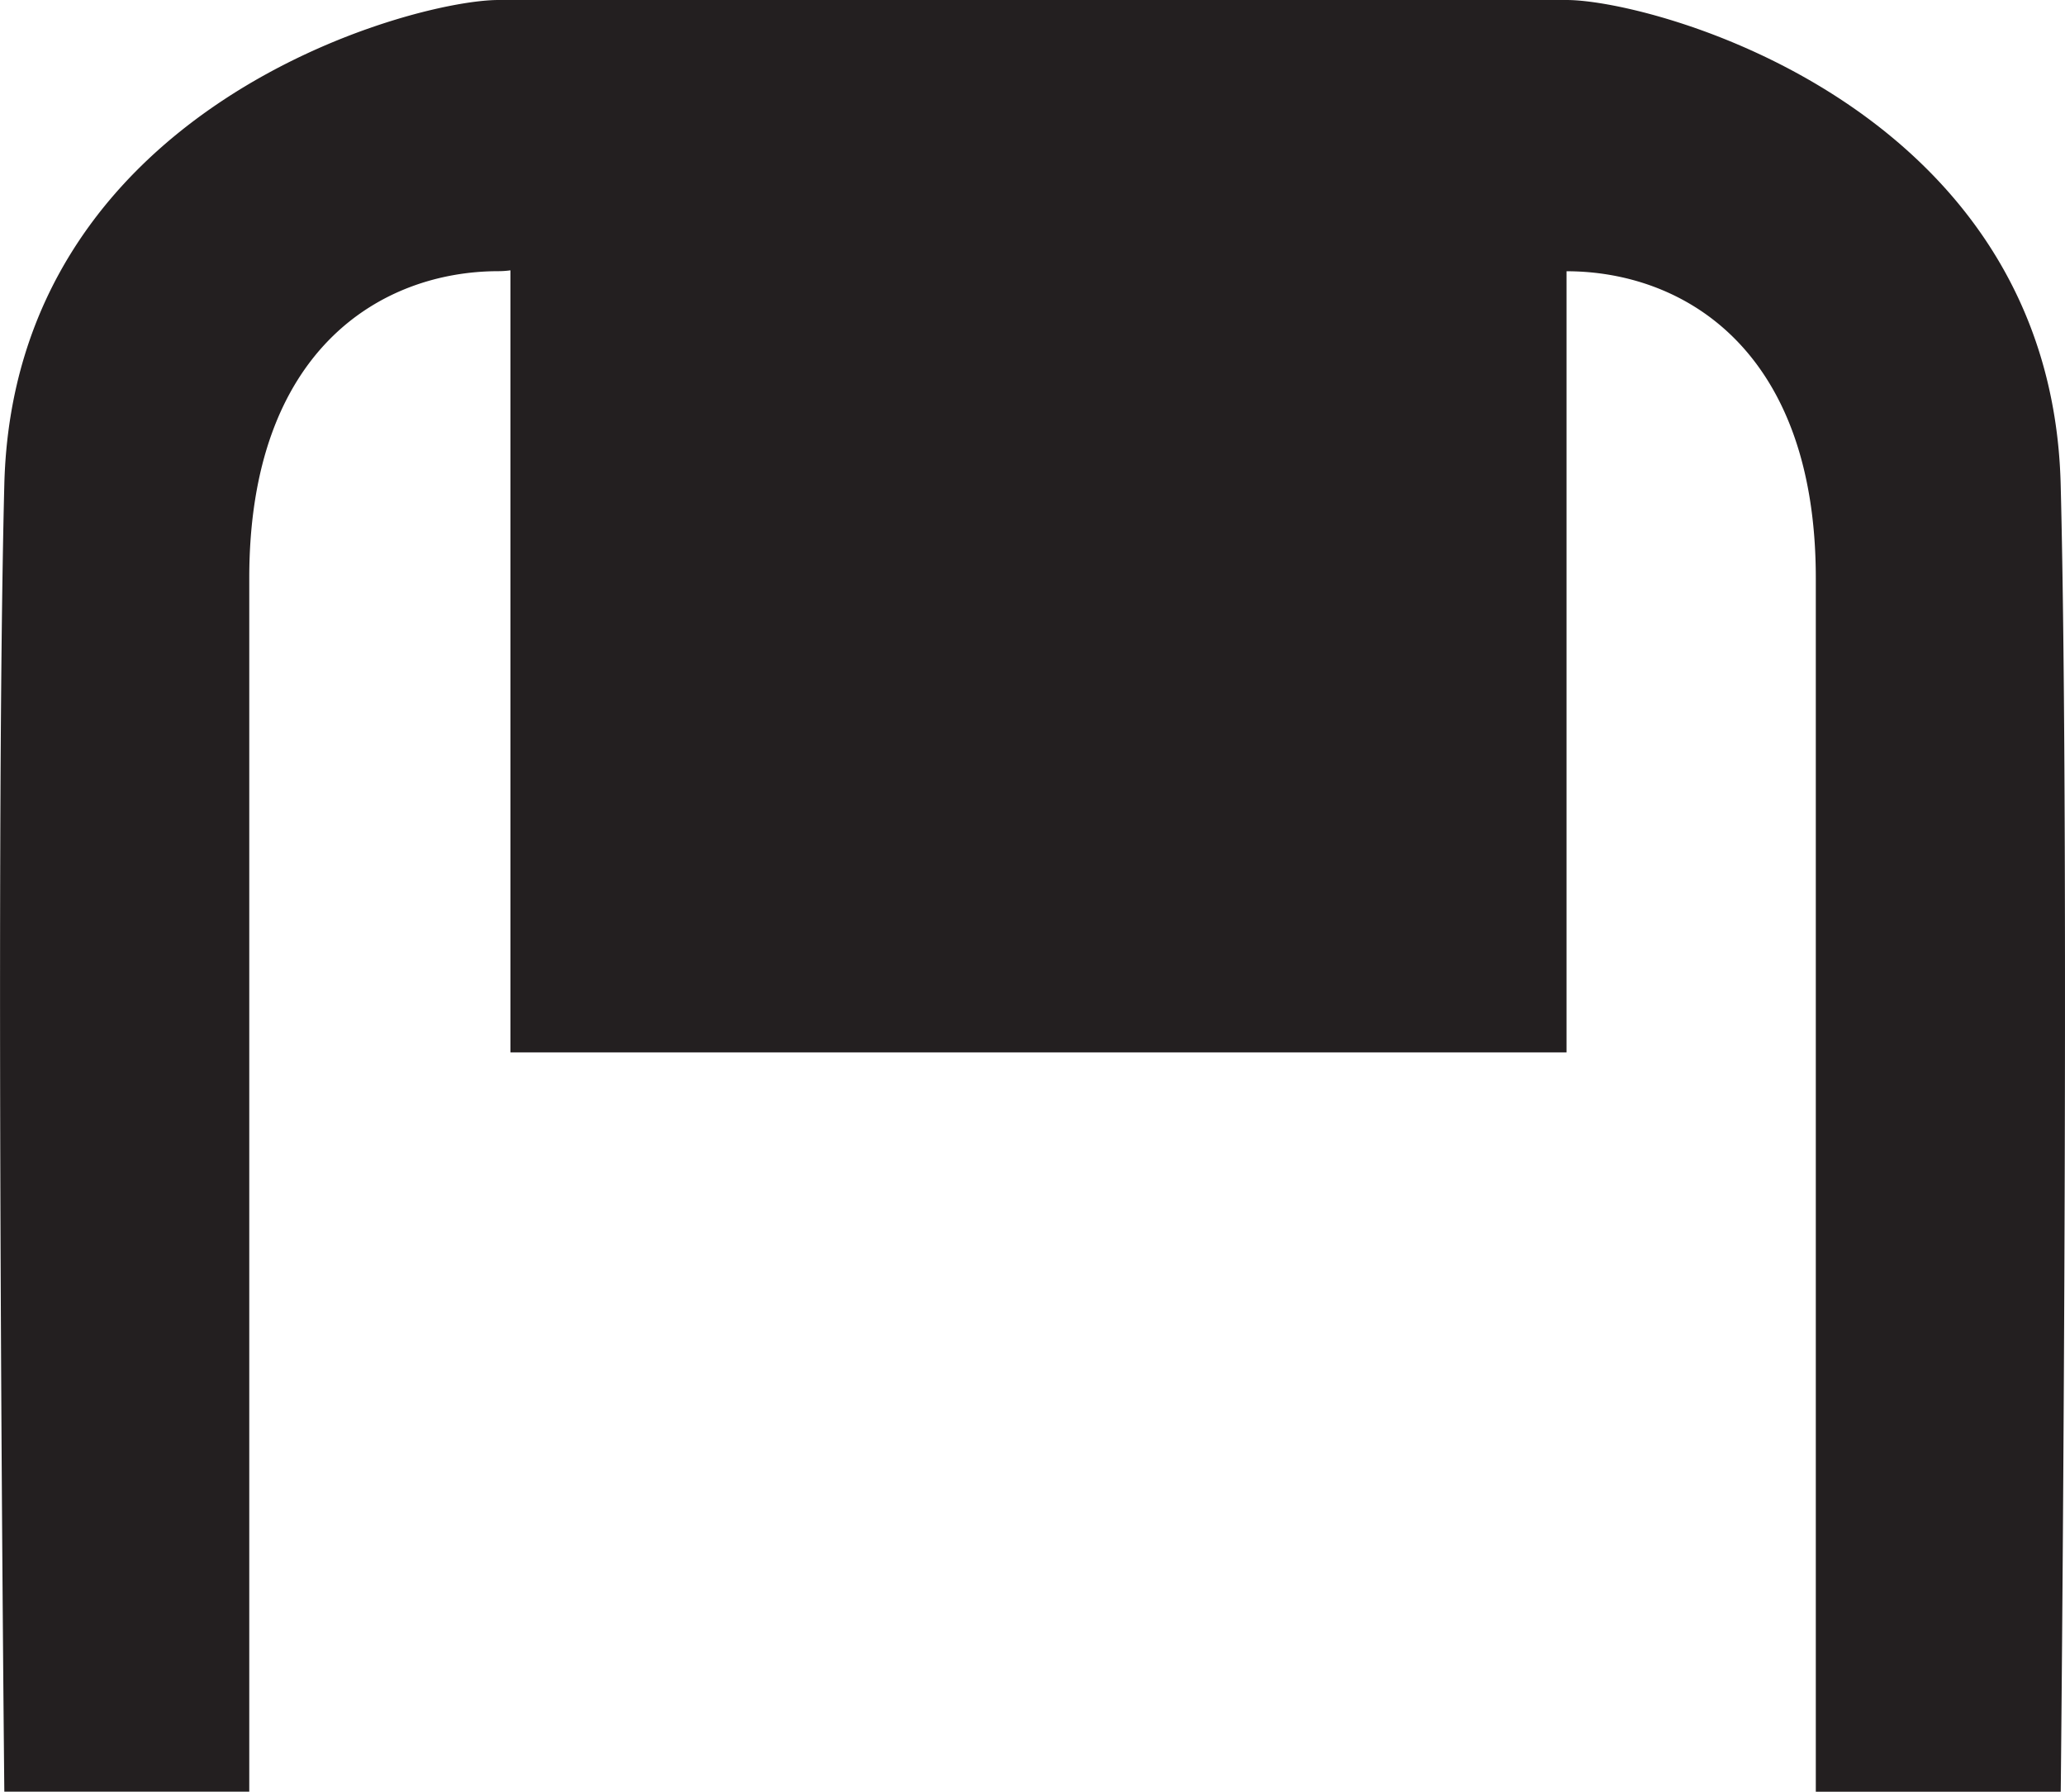 <svg xmlns="http://www.w3.org/2000/svg" viewBox="0 0 296 256.89">
    <defs>
        <style>.cls-1{fill:#231f20;}</style>
    </defs>
    <title>BODY</title>
    <g id="Layer_2" data-name="Layer 2">
        <g id="Layer_1-2" data-name="Layer 1">
            <path id="BODY" class="cls-1"
                  d="M295.38,69.44C294,15.28,236.94,0,224.55,0H73.16V0L71.45,0C59.06,0,2,15.28.62,69.44s0,187.44,0,187.44H35.73v-174c0-32.92,19.11-44,35.73-44a13,13,0,0,0,1.71-.12V150.89H224.55v-112c16.61,0,35.73,11.08,35.73,44v174h35.11S296.77,123.61,295.38,69.44Z"/>
        </g>
    </g>
</svg>